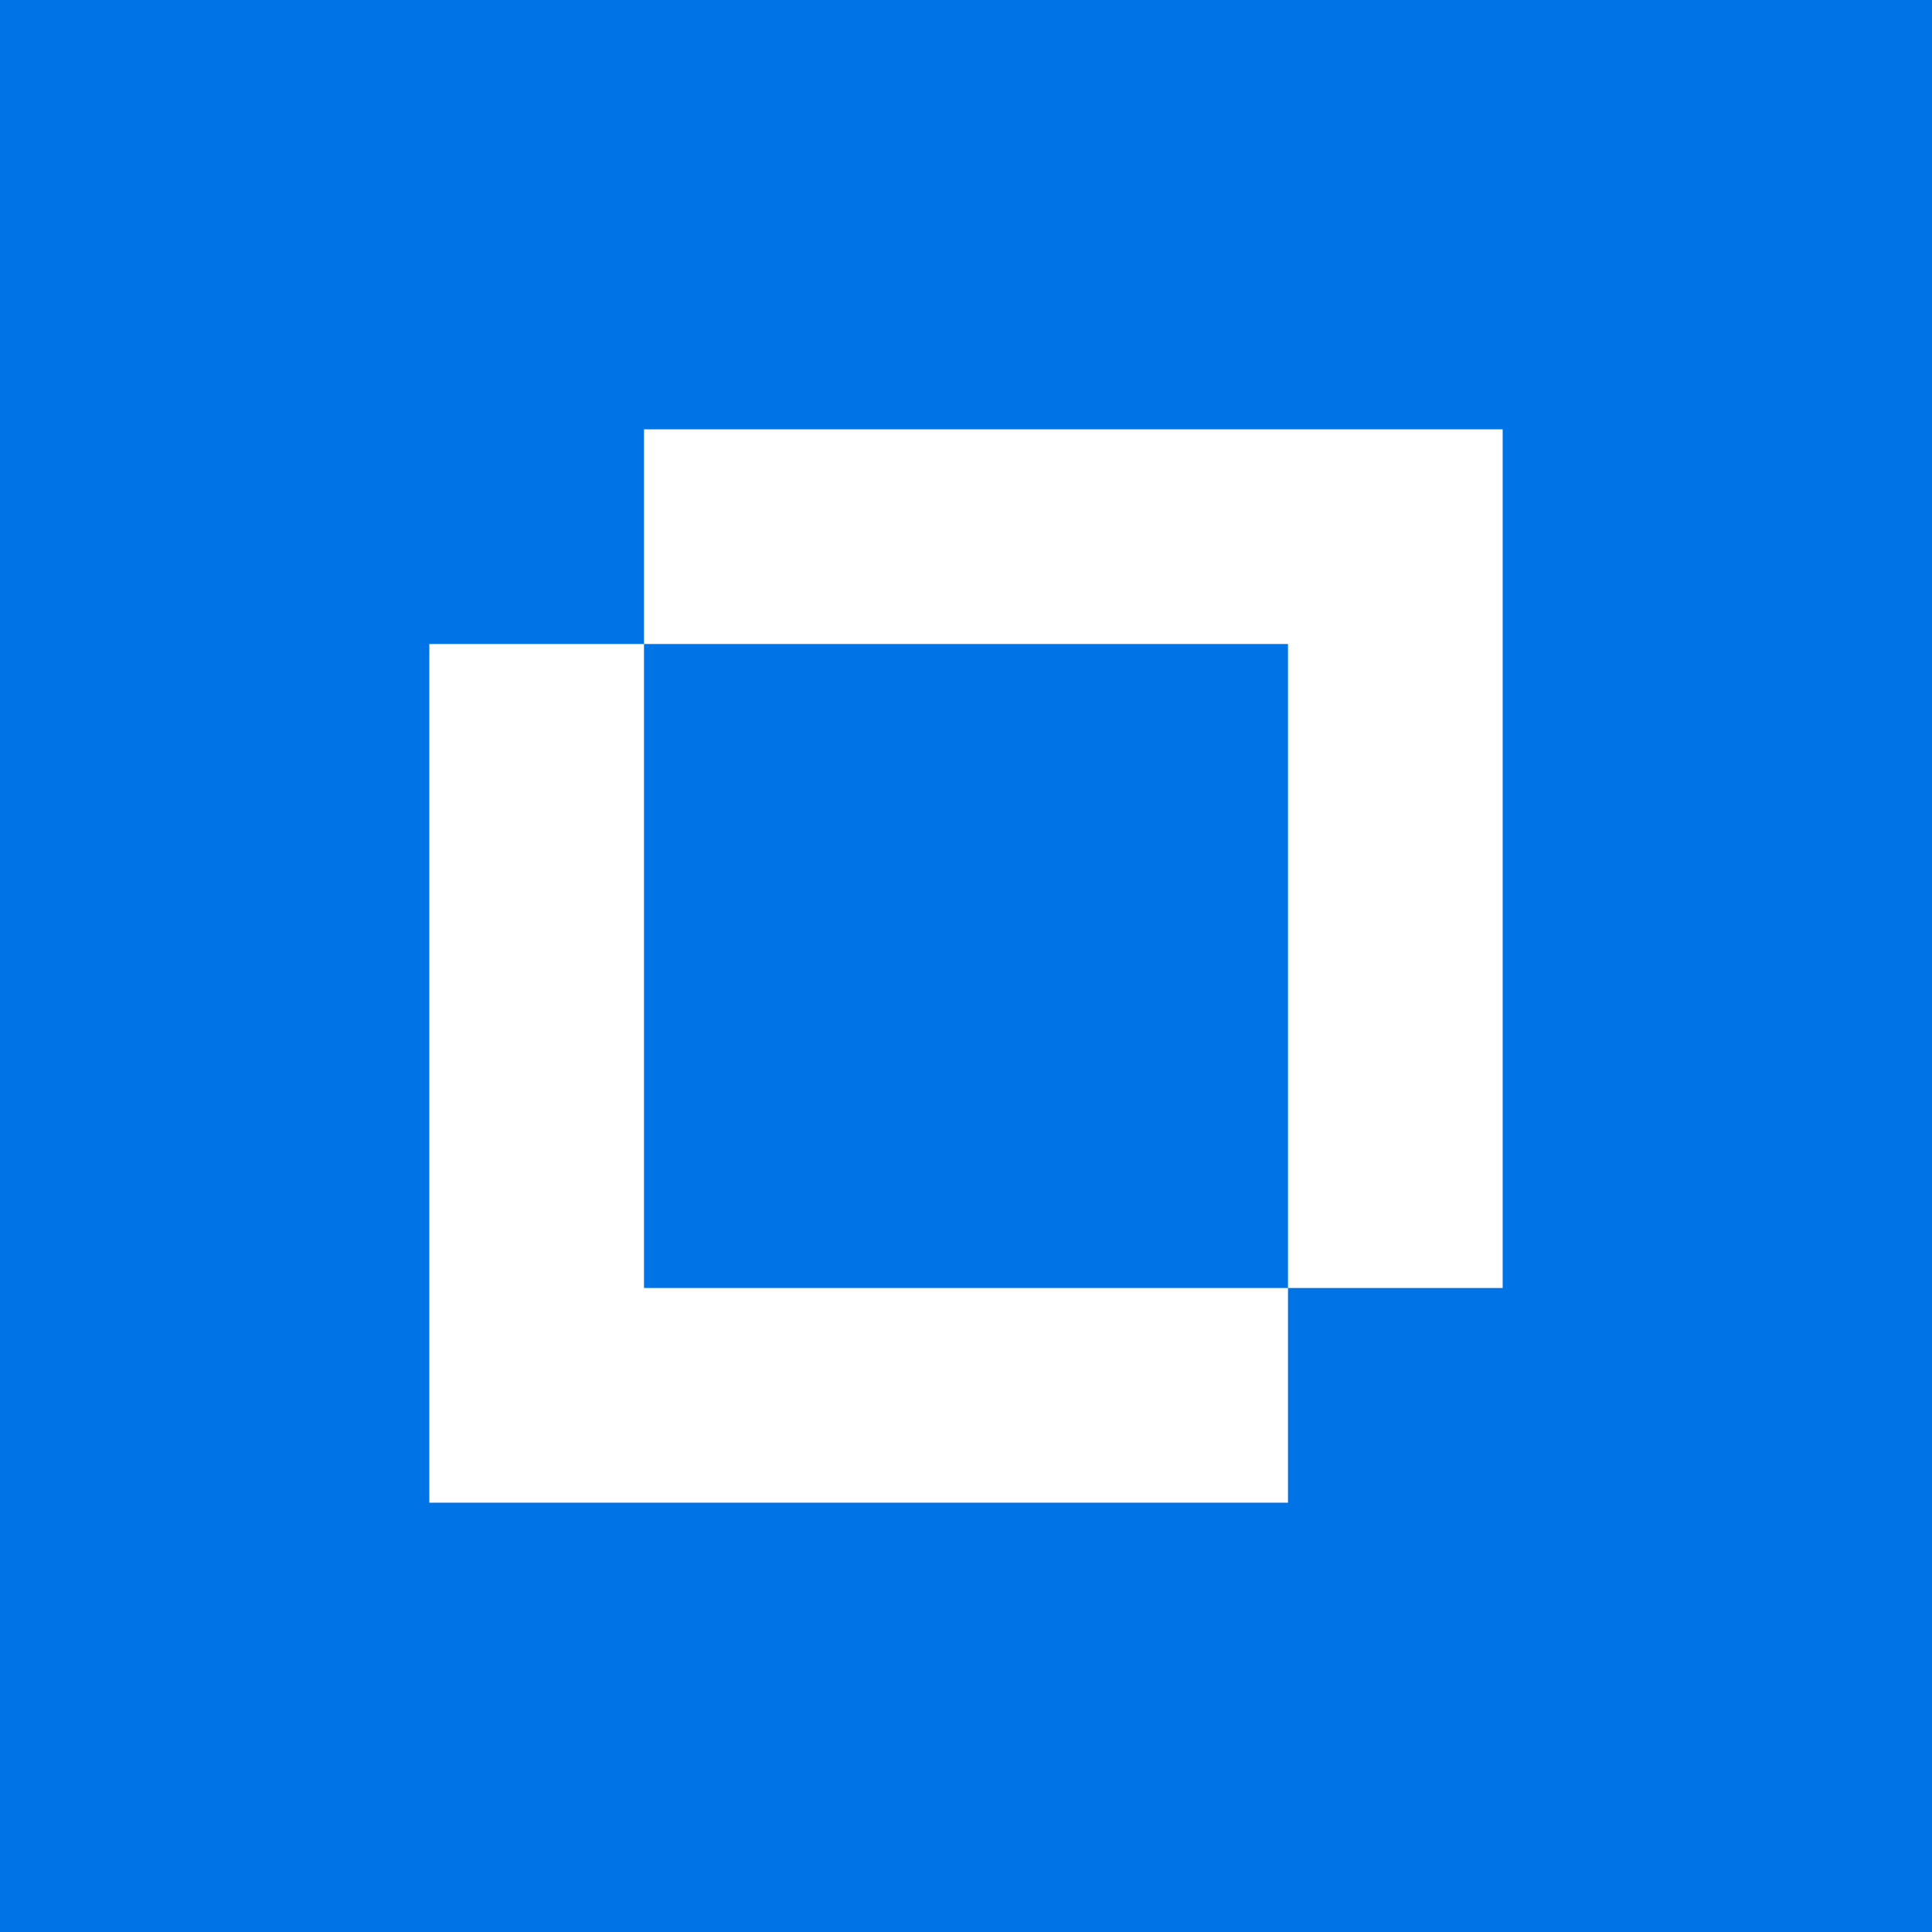 <!-- by TradingView --><svg width="18" height="18" xmlns="http://www.w3.org/2000/svg"><path fill="#0073E7" d="M0 0h18v18H0z"/><path d="M14 4v8h-2V6H6V4h8z" fill="#fff"/><path d="M12 12v2H4V6h2v6h6z" fill="#fff"/></svg>